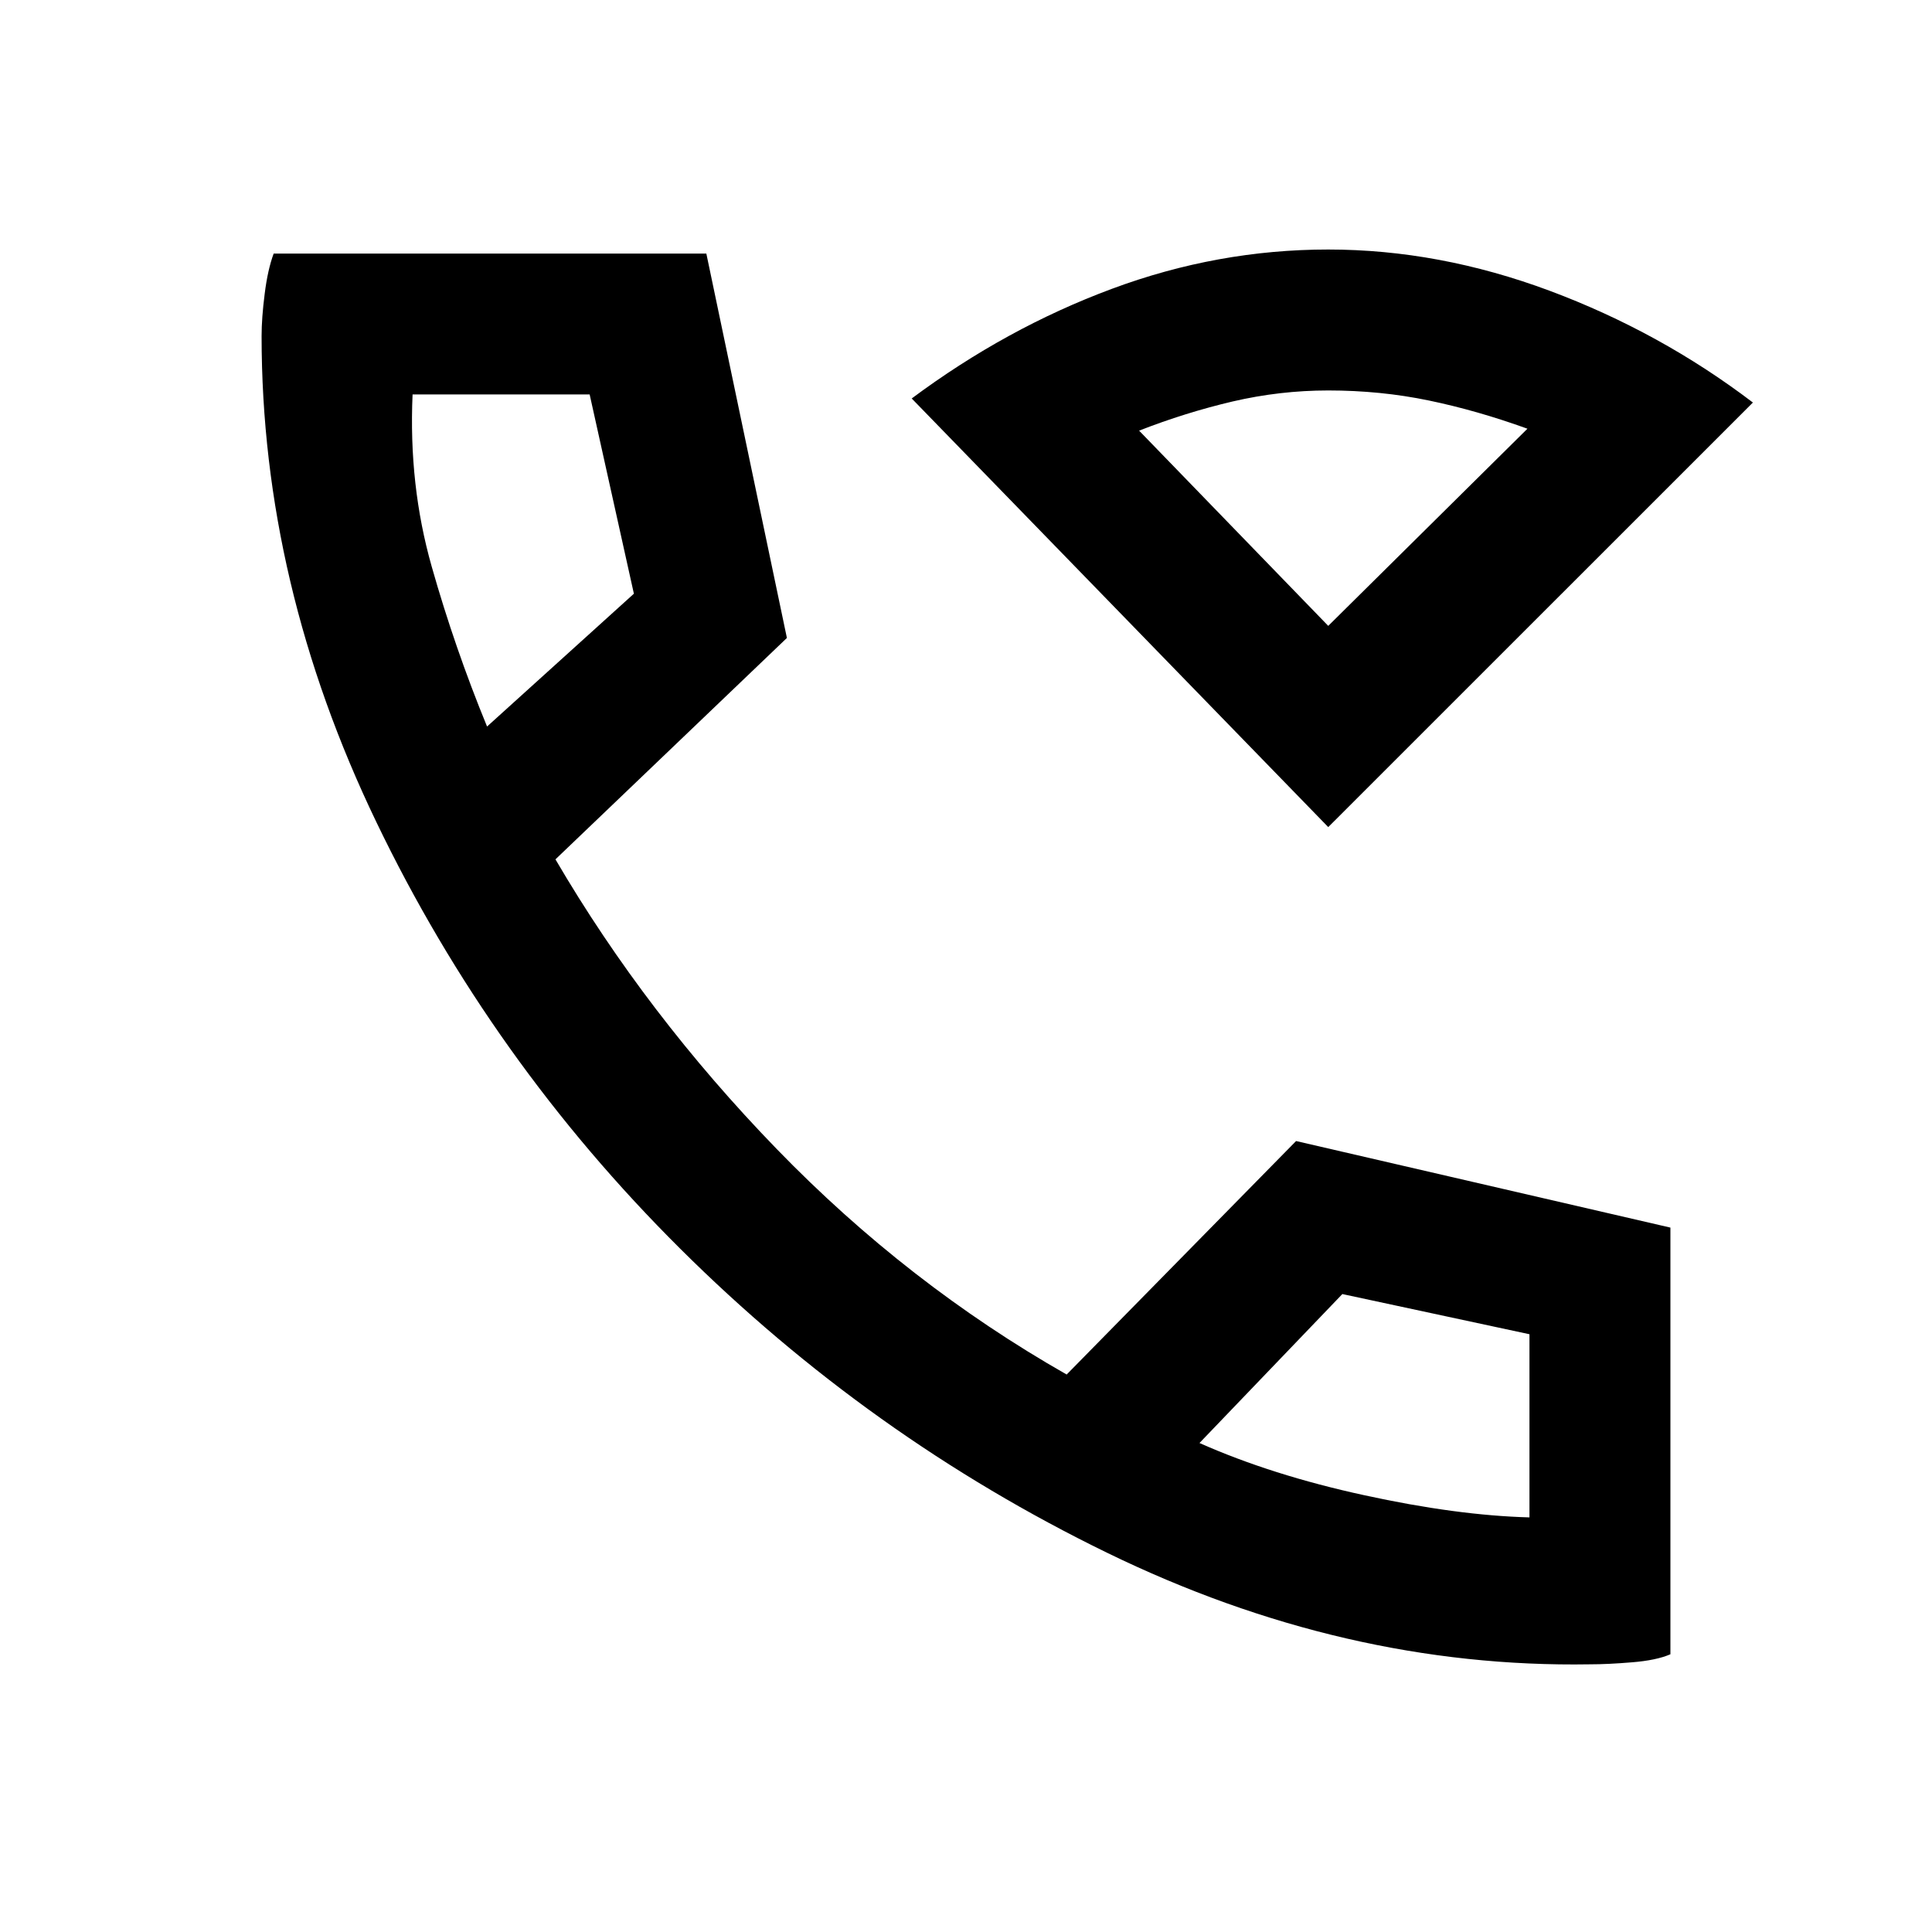 <svg xmlns="http://www.w3.org/2000/svg" height="20" width="20"><path d="M13.75 8.562 9.438 4.125q.979-.729 2.072-1.135 1.094-.407 2.24-.407 1.146 0 2.292.427 1.146.428 2.104 1.157Zm.042-2.083Zm2.666 10.75q-2.541.042-5-1.156Q9 14.875 7.042 12.927 5.083 10.979 3.896 8.51 2.708 6.042 2.708 3.479q0-.187.032-.437.031-.25.093-.417h4.479l.834 3.979L5.75 8.896q.938 1.604 2.292 3 1.354 1.396 3 2.333l2.375-2.417 3.875.896v4.417q-.146.063-.396.083-.25.021-.438.021ZM5.042 7.521l1.52-1.375-.458-2.063H4.271q-.042.938.198 1.782.239.843.573 1.656Zm7.375 7.417q.75.333 1.708.541.958.209 1.708.229v-1.896l-1.937-.416ZM5.042 7.521Zm7.375 7.417Zm1.333-8.459 2.062-2.041q-.52-.188-1.02-.292-.5-.104-1.042-.104-.5 0-.99.114-.489.115-.968.302Z"/></svg>